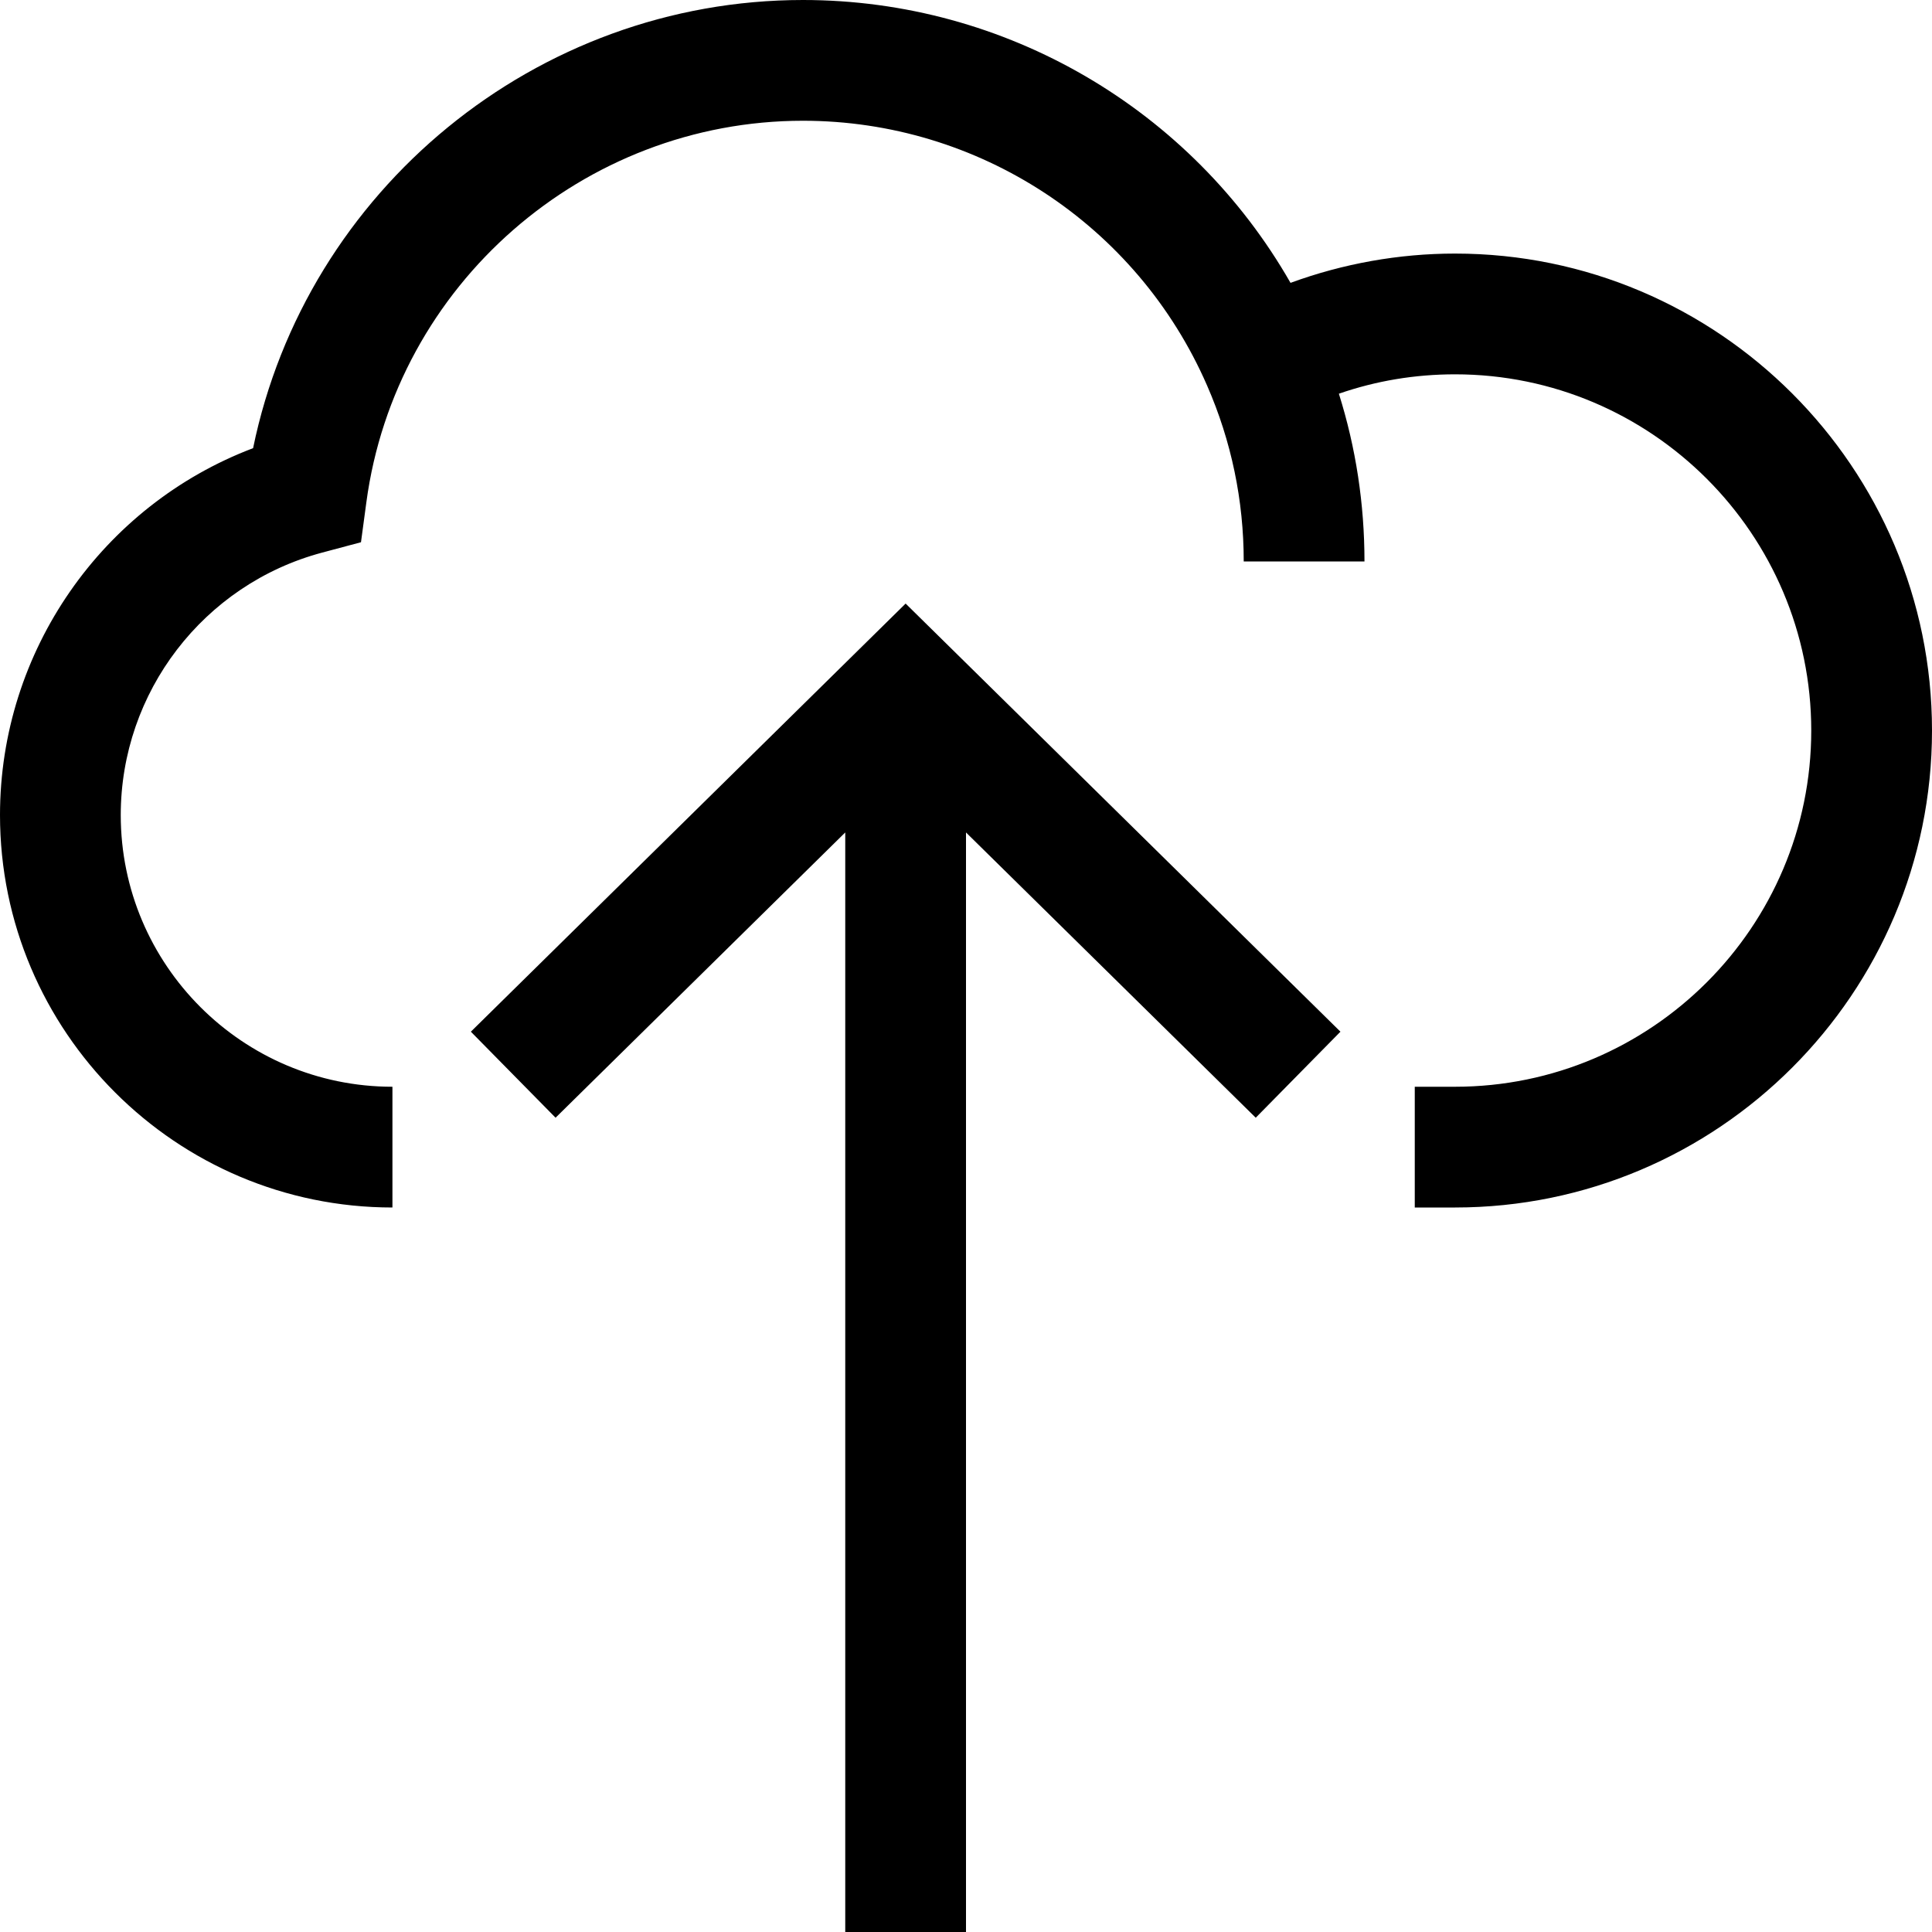 <?xml version="1.0" encoding="UTF-8"?>
<!DOCTYPE svg PUBLIC "-//W3C//DTD SVG 1.1//EN" "http://www.w3.org/Graphics/SVG/1.1/DTD/svg11.dtd">
<svg version="1.1" id="Layer_1" xmlns="http://www.w3.org/2000/svg" xmlns:xlink="http://www.w3.org/1999/xlink" x="0px" y="0px" width="32px" height="32px" viewBox="0 0 32 32" enable-background="new 0 0 32 32" xml:space="preserve">
  <g id="icon">
    <path d="M16,32h-2V13.788l-4.798,4.725l-1.403,-1.425L15,9.997l7.202,7.091l-1.403,1.425L16,13.788V32zM24.1,20h-0.667v-2H24.1c3.253,0,5.9,-2.647,5.9,-5.9c0,-3.253,-2.647,-5.9,-5.9,-5.9c-0.665,0,-1.309,0.108,-1.924,0.321C22.458,7.417,22.6,8.348,22.6,9.3h-2c0,-1.012,-0.204,-1.993,-0.608,-2.917C18.83,3.72,16.203,2,13.3,2c-3.64,0,-6.749,2.717,-7.232,6.32l-0.089,0.661l-0.644,0.172C3.371,9.678,2,11.465,2,13.5c0,2.481,2.019,4.5,4.5,4.5v2c-3.584,0,-6.5,-2.916,-6.5,-6.5c0,-2.717,1.694,-5.13,4.192,-6.077C5.07,3.149,8.878,0,13.3,0c3.361,0,6.431,1.81,8.075,4.685C22.245,4.366,23.171,4.2,24.1,4.2c4.356,0,7.9,3.544,7.9,7.9S28.456,20,24.1,20z" fill="#000000"/>
  </g>
</svg>
